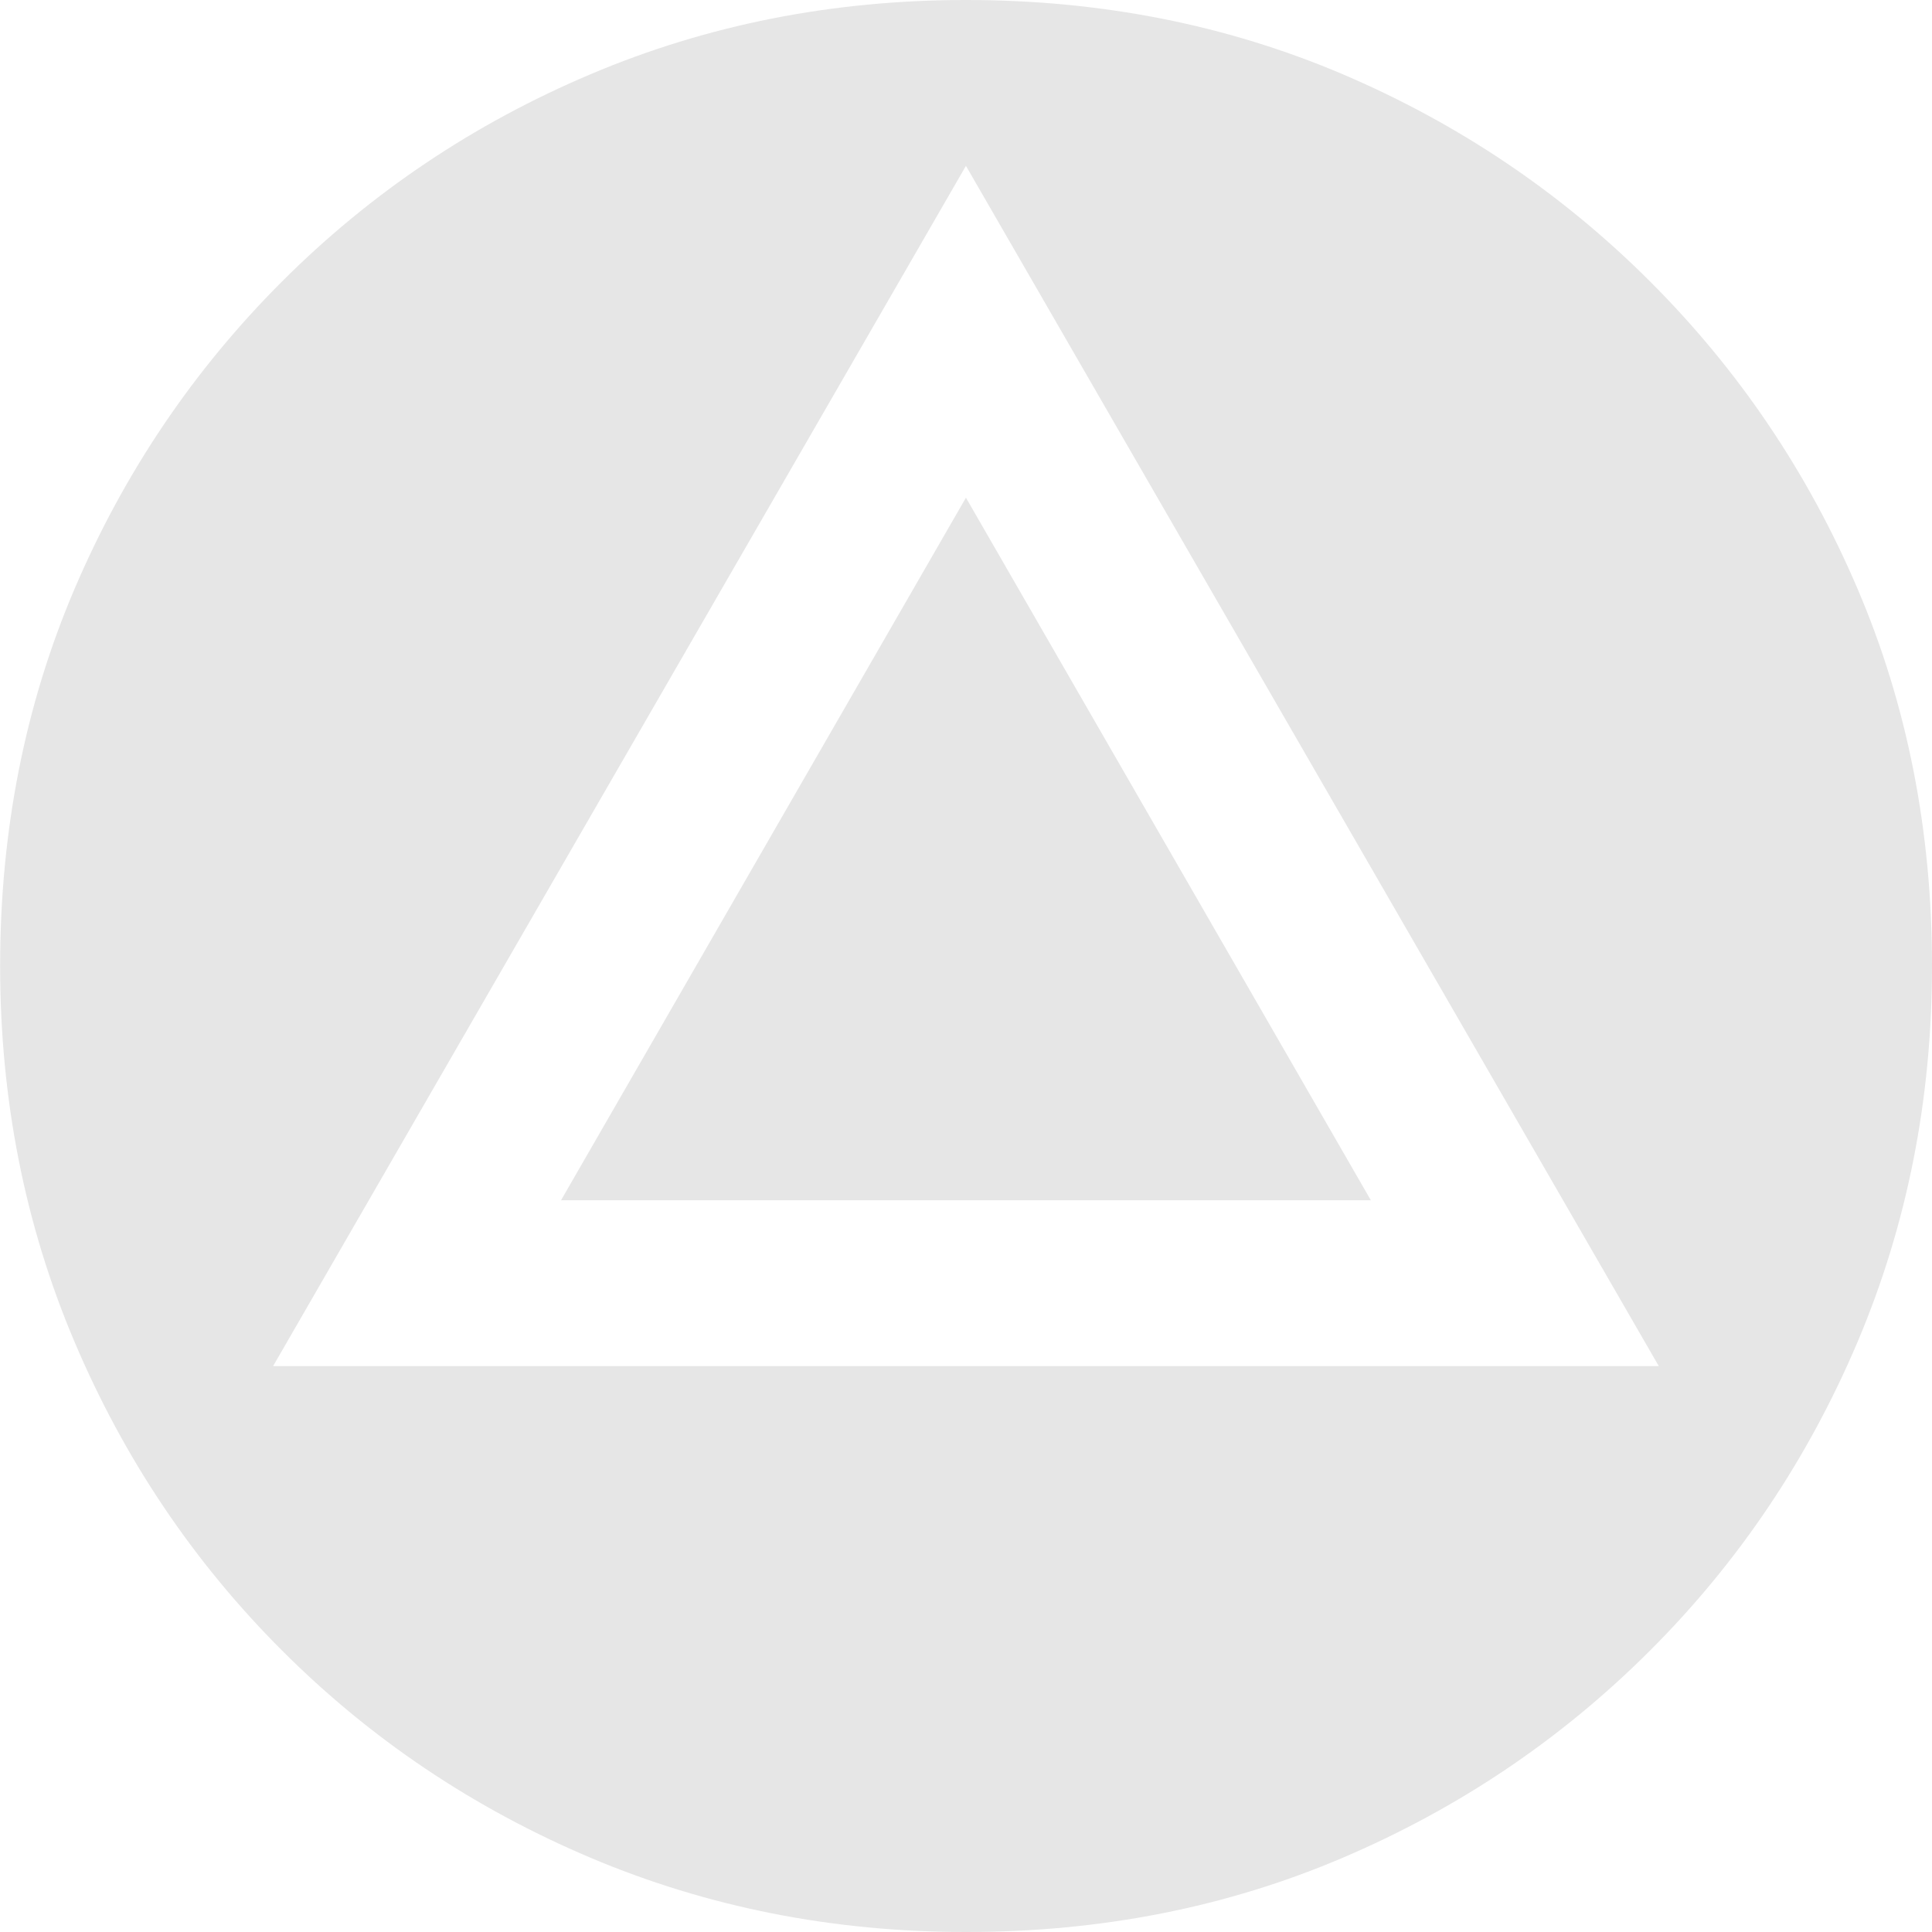 <svg clip-rule="evenodd" fill-rule="evenodd" height="3.8mm" image-rendering="optimizeQuality" shape-rendering="geometricPrecision" text-rendering="geometricPrecision" viewBox="0 0 154.93 154.93" width="3.8mm" xmlns="http://www.w3.org/2000/svg"><path d="m77.47 154.93c-10.69 0-20.74-1.99-30.13-5.96-9.39-3.98-17.64-9.52-24.74-16.63-7.11-7.11-12.65-15.36-16.63-24.75-3.98-9.39-5.96-19.43-5.96-30.13 0-10.82 1.99-20.9 5.96-30.22 3.98-9.32 9.52-17.54 16.63-24.65s15.35-12.65 24.74-16.63c9.39-3.98 19.43-5.96 30.13-5.96 10.82 0 20.9 1.99 30.22 5.96 9.32 3.98 17.54 9.52 24.65 16.63s12.65 15.32 16.63 24.65c3.98 9.32 5.96 19.4 5.96 30.22 0 10.69-1.99 20.74-5.96 30.13-3.98 9.39-9.52 17.64-16.63 24.75s-15.32 12.65-24.65 16.63c-9.32 3.98-19.4 5.96-30.22 5.96zm-55.56-45.38h111.11l-55.56-96.25-55.56 96.25zm23.08-13.3 32.47-56.34 32.47 56.34h-64.95z" fill="#e6e6e6" fill-rule="nonzero"/></svg>